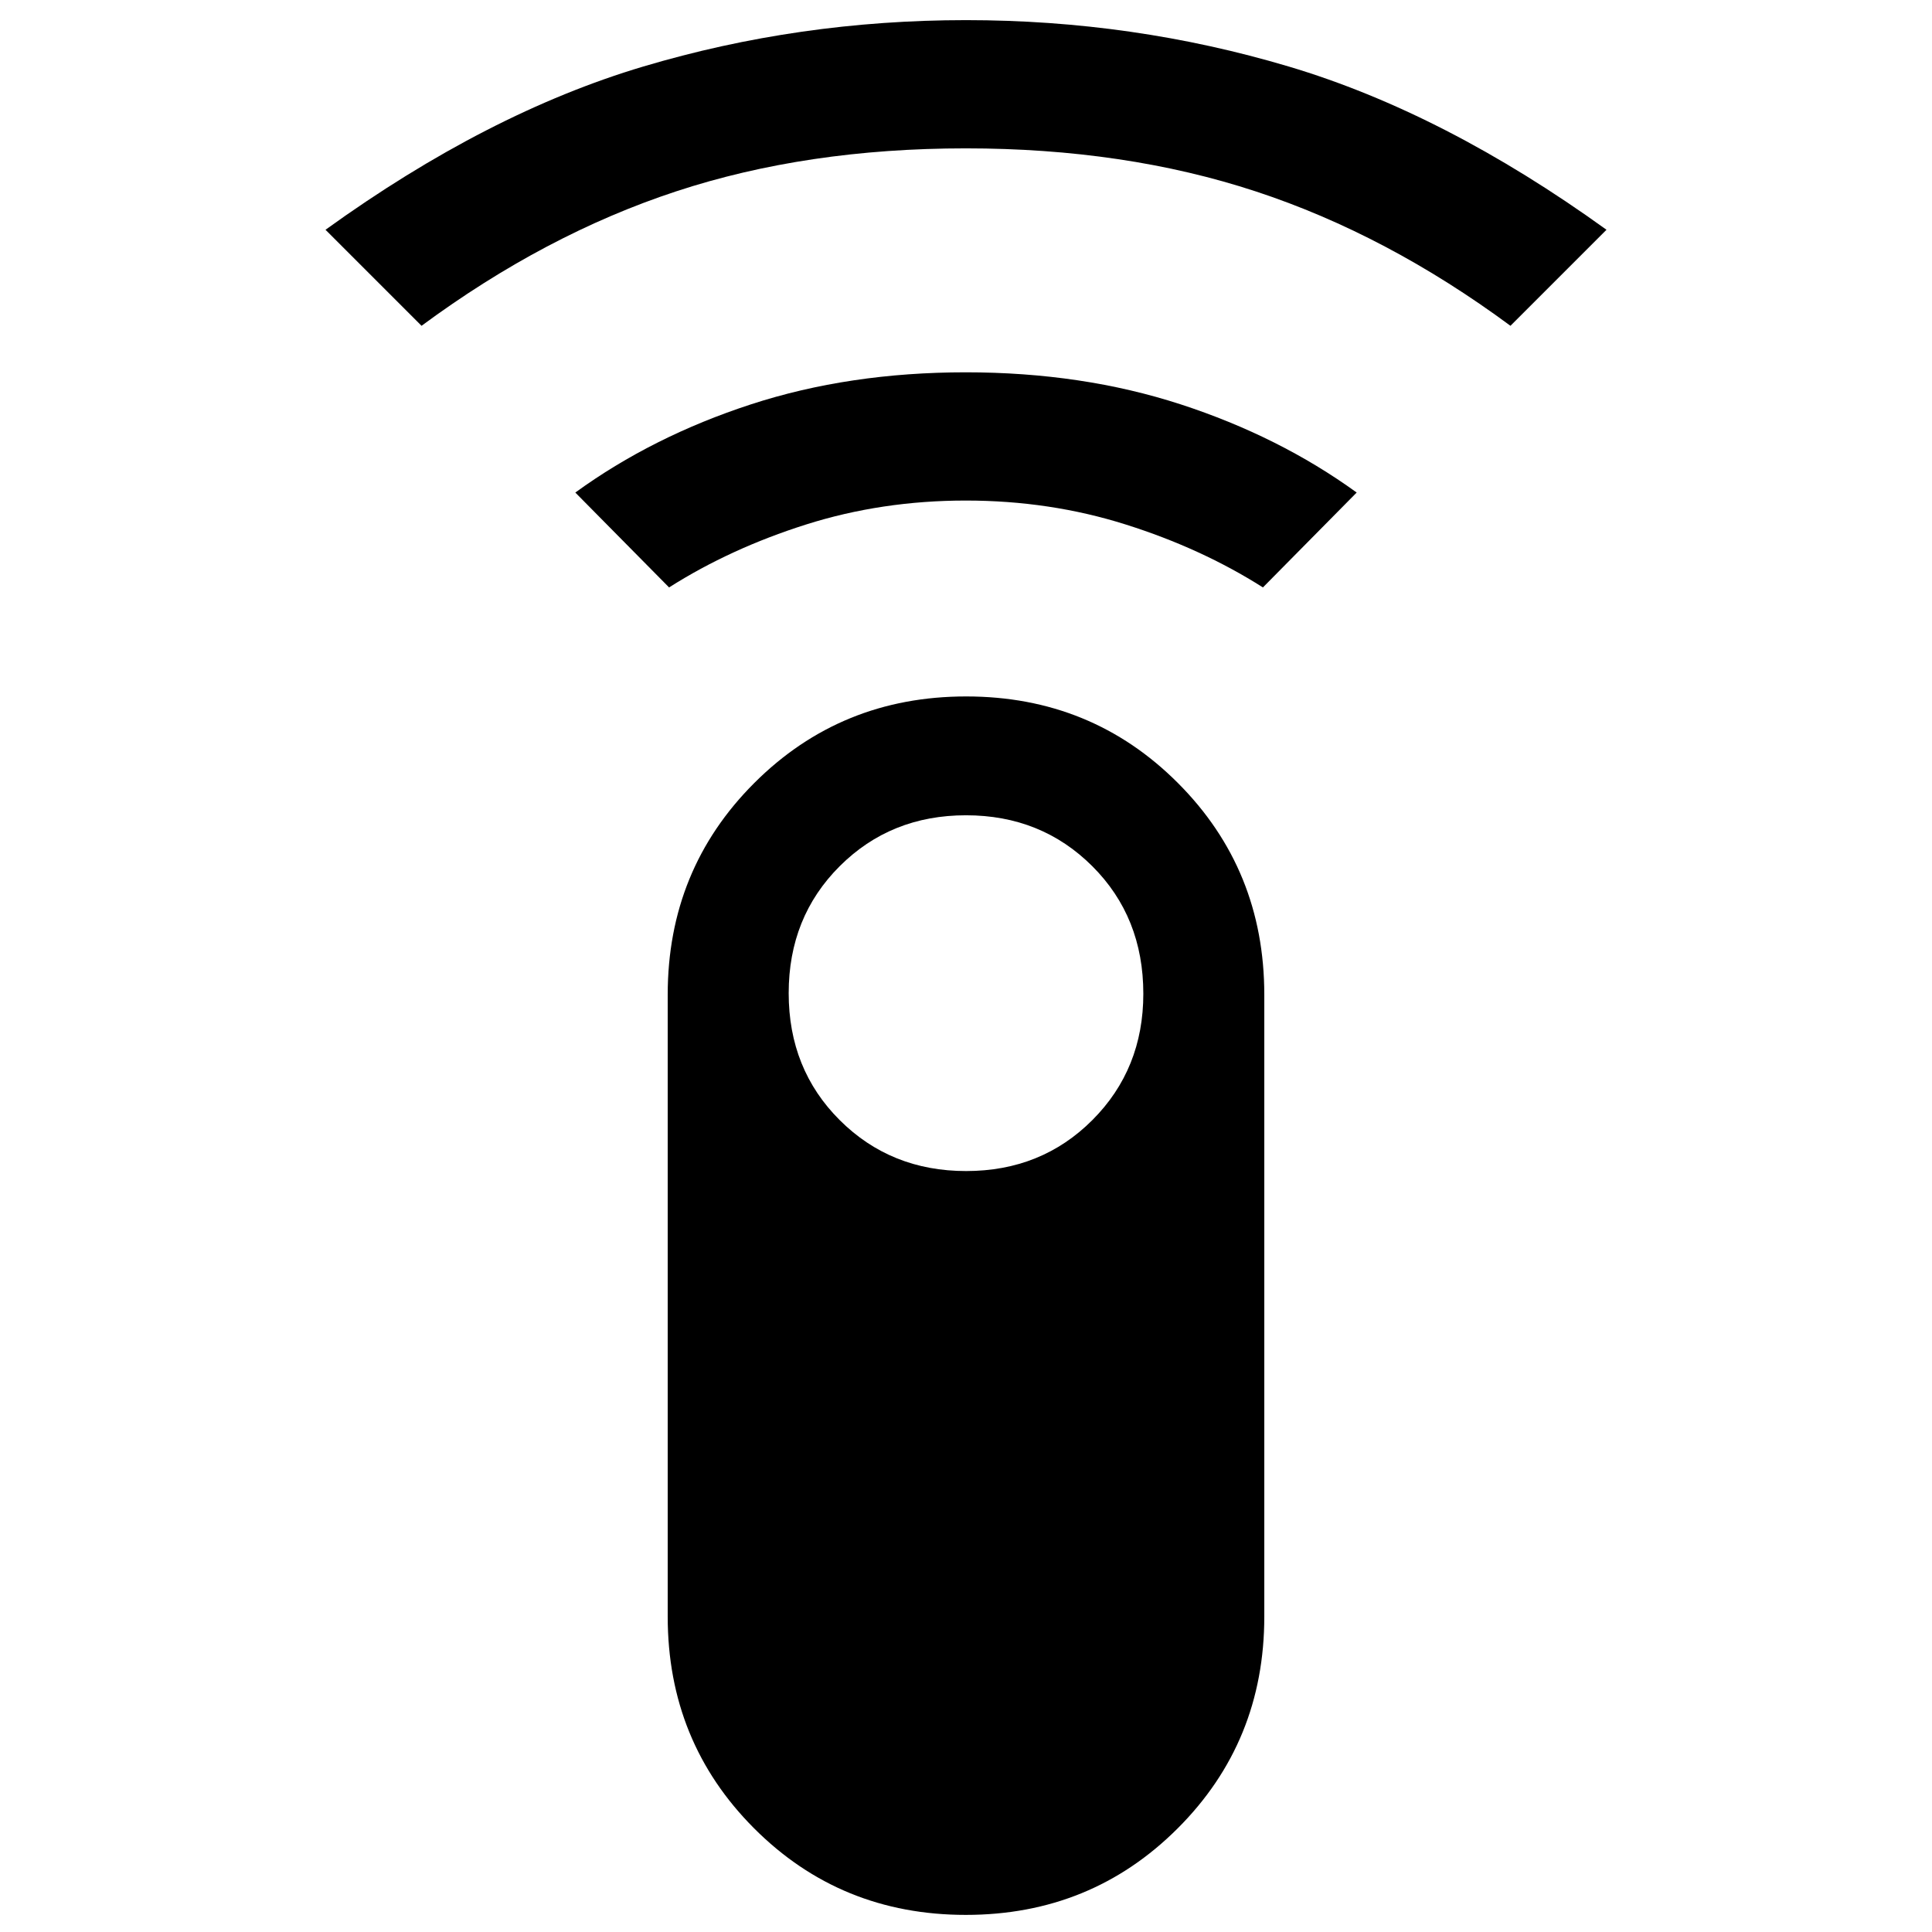 <svg xmlns="http://www.w3.org/2000/svg" height="48" viewBox="0 -960 960 960" width="48"><path d="m209.46-798.11-47.72-47.72q80.49-58.05 157.88-81.11Q397-950 480-950t160.38 23.06q77.39 23.06 157.88 81.11l-47.72 47.72q-61.43-45.37-126.52-66.77t-144.13-21.4q-79.05 0-144.02 21.4-64.98 21.4-126.41 66.77Zm123 130-46.59-47.15q38.38-27.87 87.24-43.81Q421.98-775 479.86-775q57.89 0 106.83 15.93 48.94 15.94 87.44 43.81l-46.59 47.15q-30.5-19.37-68.19-31.27-37.69-11.9-79.46-11.9-41.76 0-79.35 11.9-37.58 11.9-68.08 31.27ZM479.91-8.5q-62.26 0-105.19-43-42.94-43-42.94-105.22v-309q0-62.22 43.03-105.22 43.02-43 105.28-43t105.19 43q42.94 43 42.94 105.22v309q0 62.22-43.03 105.22-43.02 43-105.28 43Zm.16-369.61q37.44 0 62.74-25.35 25.3-25.35 25.3-62.76 0-38.07-25.35-63.37-25.35-25.3-62.76-25.3t-62.76 25.3q-25.35 25.3-25.35 63.09 0 37.79 25.37 63.09 25.37 25.3 62.81 25.3Z"/></svg>